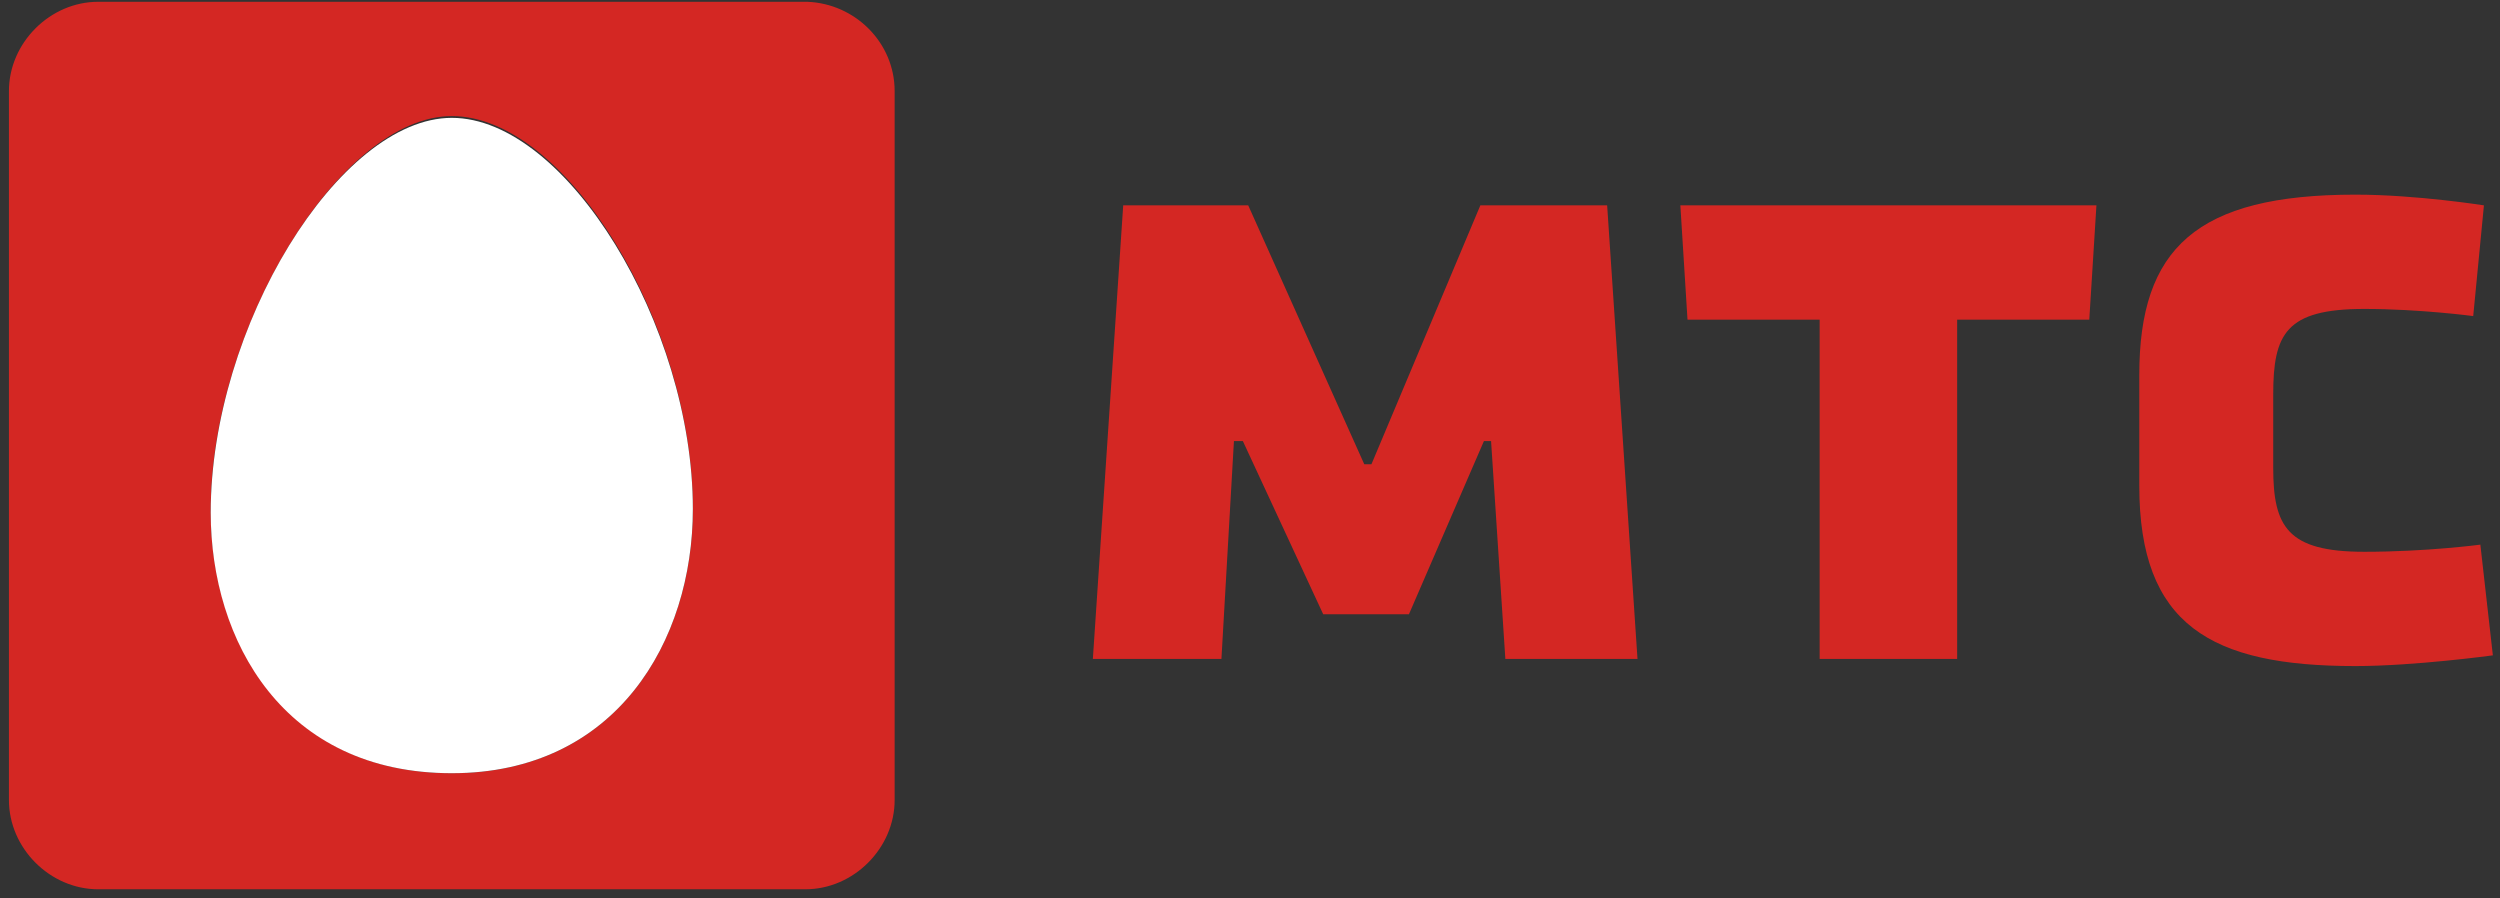 <?xml version="1.0" encoding="utf-8"?>
<!-- Generator: Adobe Illustrator 23.0.1, SVG Export Plug-In . SVG Version: 6.00 Build 0)  -->
<svg version="1.1" id="Layer_1" xmlns="http://www.w3.org/2000/svg" xmlns:xlink="http://www.w3.org/1999/xlink" x="0px" y="0px"
	 viewBox="0 0 140 50.3" style="enable-background:new 0 0 140 50.3;" xml:space="preserve">
<rect x="0" y="0" width="140" height="50.3" fill="#333333" stroke="none"/>
<style type="text/css">
	.st0{fill:#D42723;}
	.st1{fill:#FFFFFF;}
</style>
<path class="st0" d="M138.9,30.5c0,0-3,0.4-6.5,0.4c-4.3,0-5.1-1.4-5.1-4.7v-4.1c0-3.4,0.7-4.8,5.1-4.8c3.1,0,6.1,0.4,6.1,0.4
	l0.6-6.2c0,0-3.8-0.6-7.2-0.6c-8.9,0-12.1,3-12.1,10.1v6.2c0,7.8,4,10.1,12.1,10.1c3.3,0,7.7-0.6,7.7-0.6L138.9,30.5z"/>
<polygon class="st0" points="94.5,17.9 101.9,17.9 101.9,36.9 109.6,36.9 109.6,17.9 117,17.9 117.4,11.5 94.1,11.5 "/>
<polygon class="st0" points="78.9,34.4 83.1,24.7 83.5,24.7 84.3,36.9 91.7,36.9 90,11.5 82.9,11.5 76.8,26 76.4,26 69.9,11.5 
	62.9,11.5 61.2,36.9 68.4,36.9 69.1,24.7 69.6,24.7 74.1,34.4 "/>
<g id="XMLID_1_">
	<g>
		<path class="st0" d="M50.1,5.1v39.7c0,2.7-2.3,5-5,5H5.5c-2.7,0-5-2.3-5-5V5.1c0-2.7,2.3-5,5-5h39.7C47.9,0.2,50.1,2.4,50.1,5.1z
			 M25.3,43.3c9.2,0,13.5-7.4,13.5-14.8c0-10.4-7.1-22-13.5-22c-6.2,0-13.5,11.8-13.5,22.1C11.8,35.9,16,43.3,25.3,43.3z"/>
		<path class="st1" d="M38.8,28.5c0,7.4-4.3,14.8-13.5,14.8c-9.4,0-13.5-7.4-13.5-14.6c0-10.4,7.2-22.1,13.5-22.1
			C31.7,6.6,38.8,18.2,38.8,28.5z"/>
	</g>
</g>
</svg>
